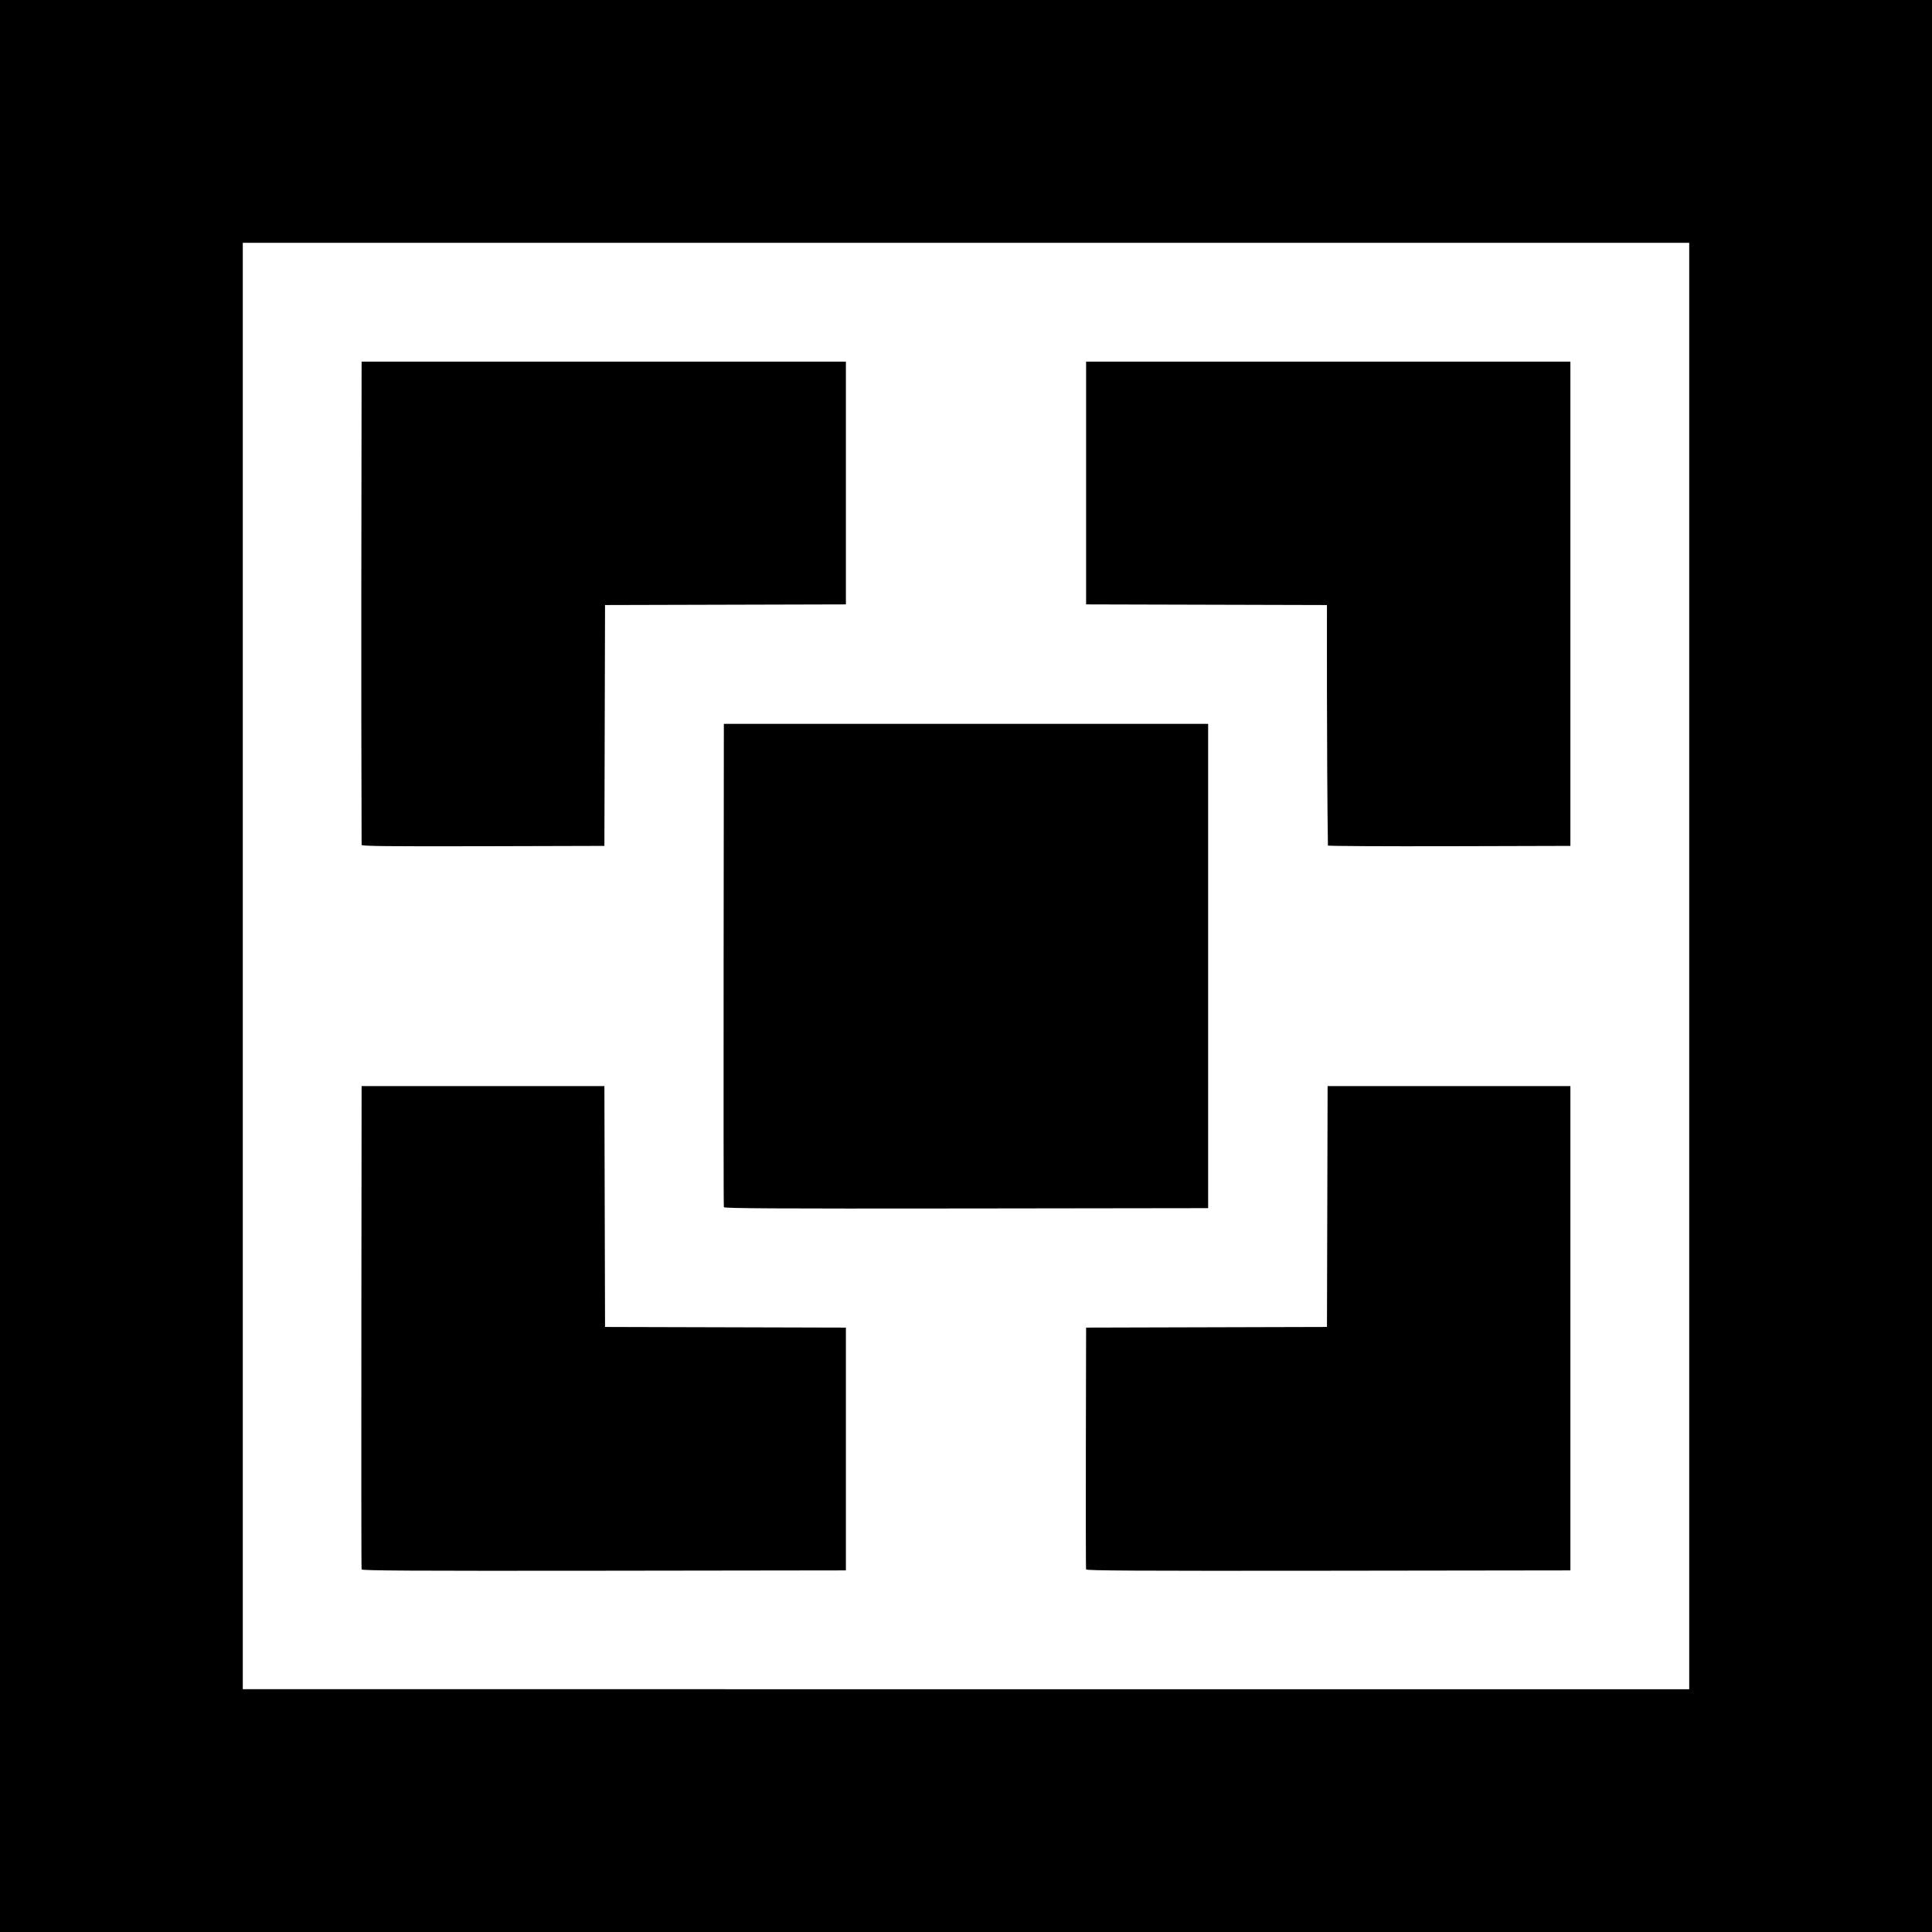 <svg role="img" viewBox="0 0 24 24" xmlns="http://www.w3.org/2000/svg"><title>Aternos</title><path d="M0 0v24h24V0H0zm3.016 3.016h17.968v17.968H3.016V3.016zm1.476 1.476c-.003 2.002-.007 4.003 0 6.004.005.015.316.019 1.512.016l1.504-.004.008-2.992 2.992-.008V4.492H4.492zm9 0v3.016l2.992.008s-.004 1.992.012 2.988c.005.006.685.01 1.51.008l1.502-.004V4.492h-6.016zm-4.5 4.5s-.008 5.986 0 6.004c.005.015.616.019 3.012.016l3.004-.004V8.992H8.992zm-4.5 4.5s-.008 5.986 0 6.004c.005.015.616.019 3.012.016l3.004-.004v-3.016l-2.992-.008-.008-2.992H4.492zm12 0-.008 2.992-2.992.008s-.008 2.986 0 3.004c.005.015.616.019 3.012.016l3.004-.004v-6.016h-3.016z"/></svg>